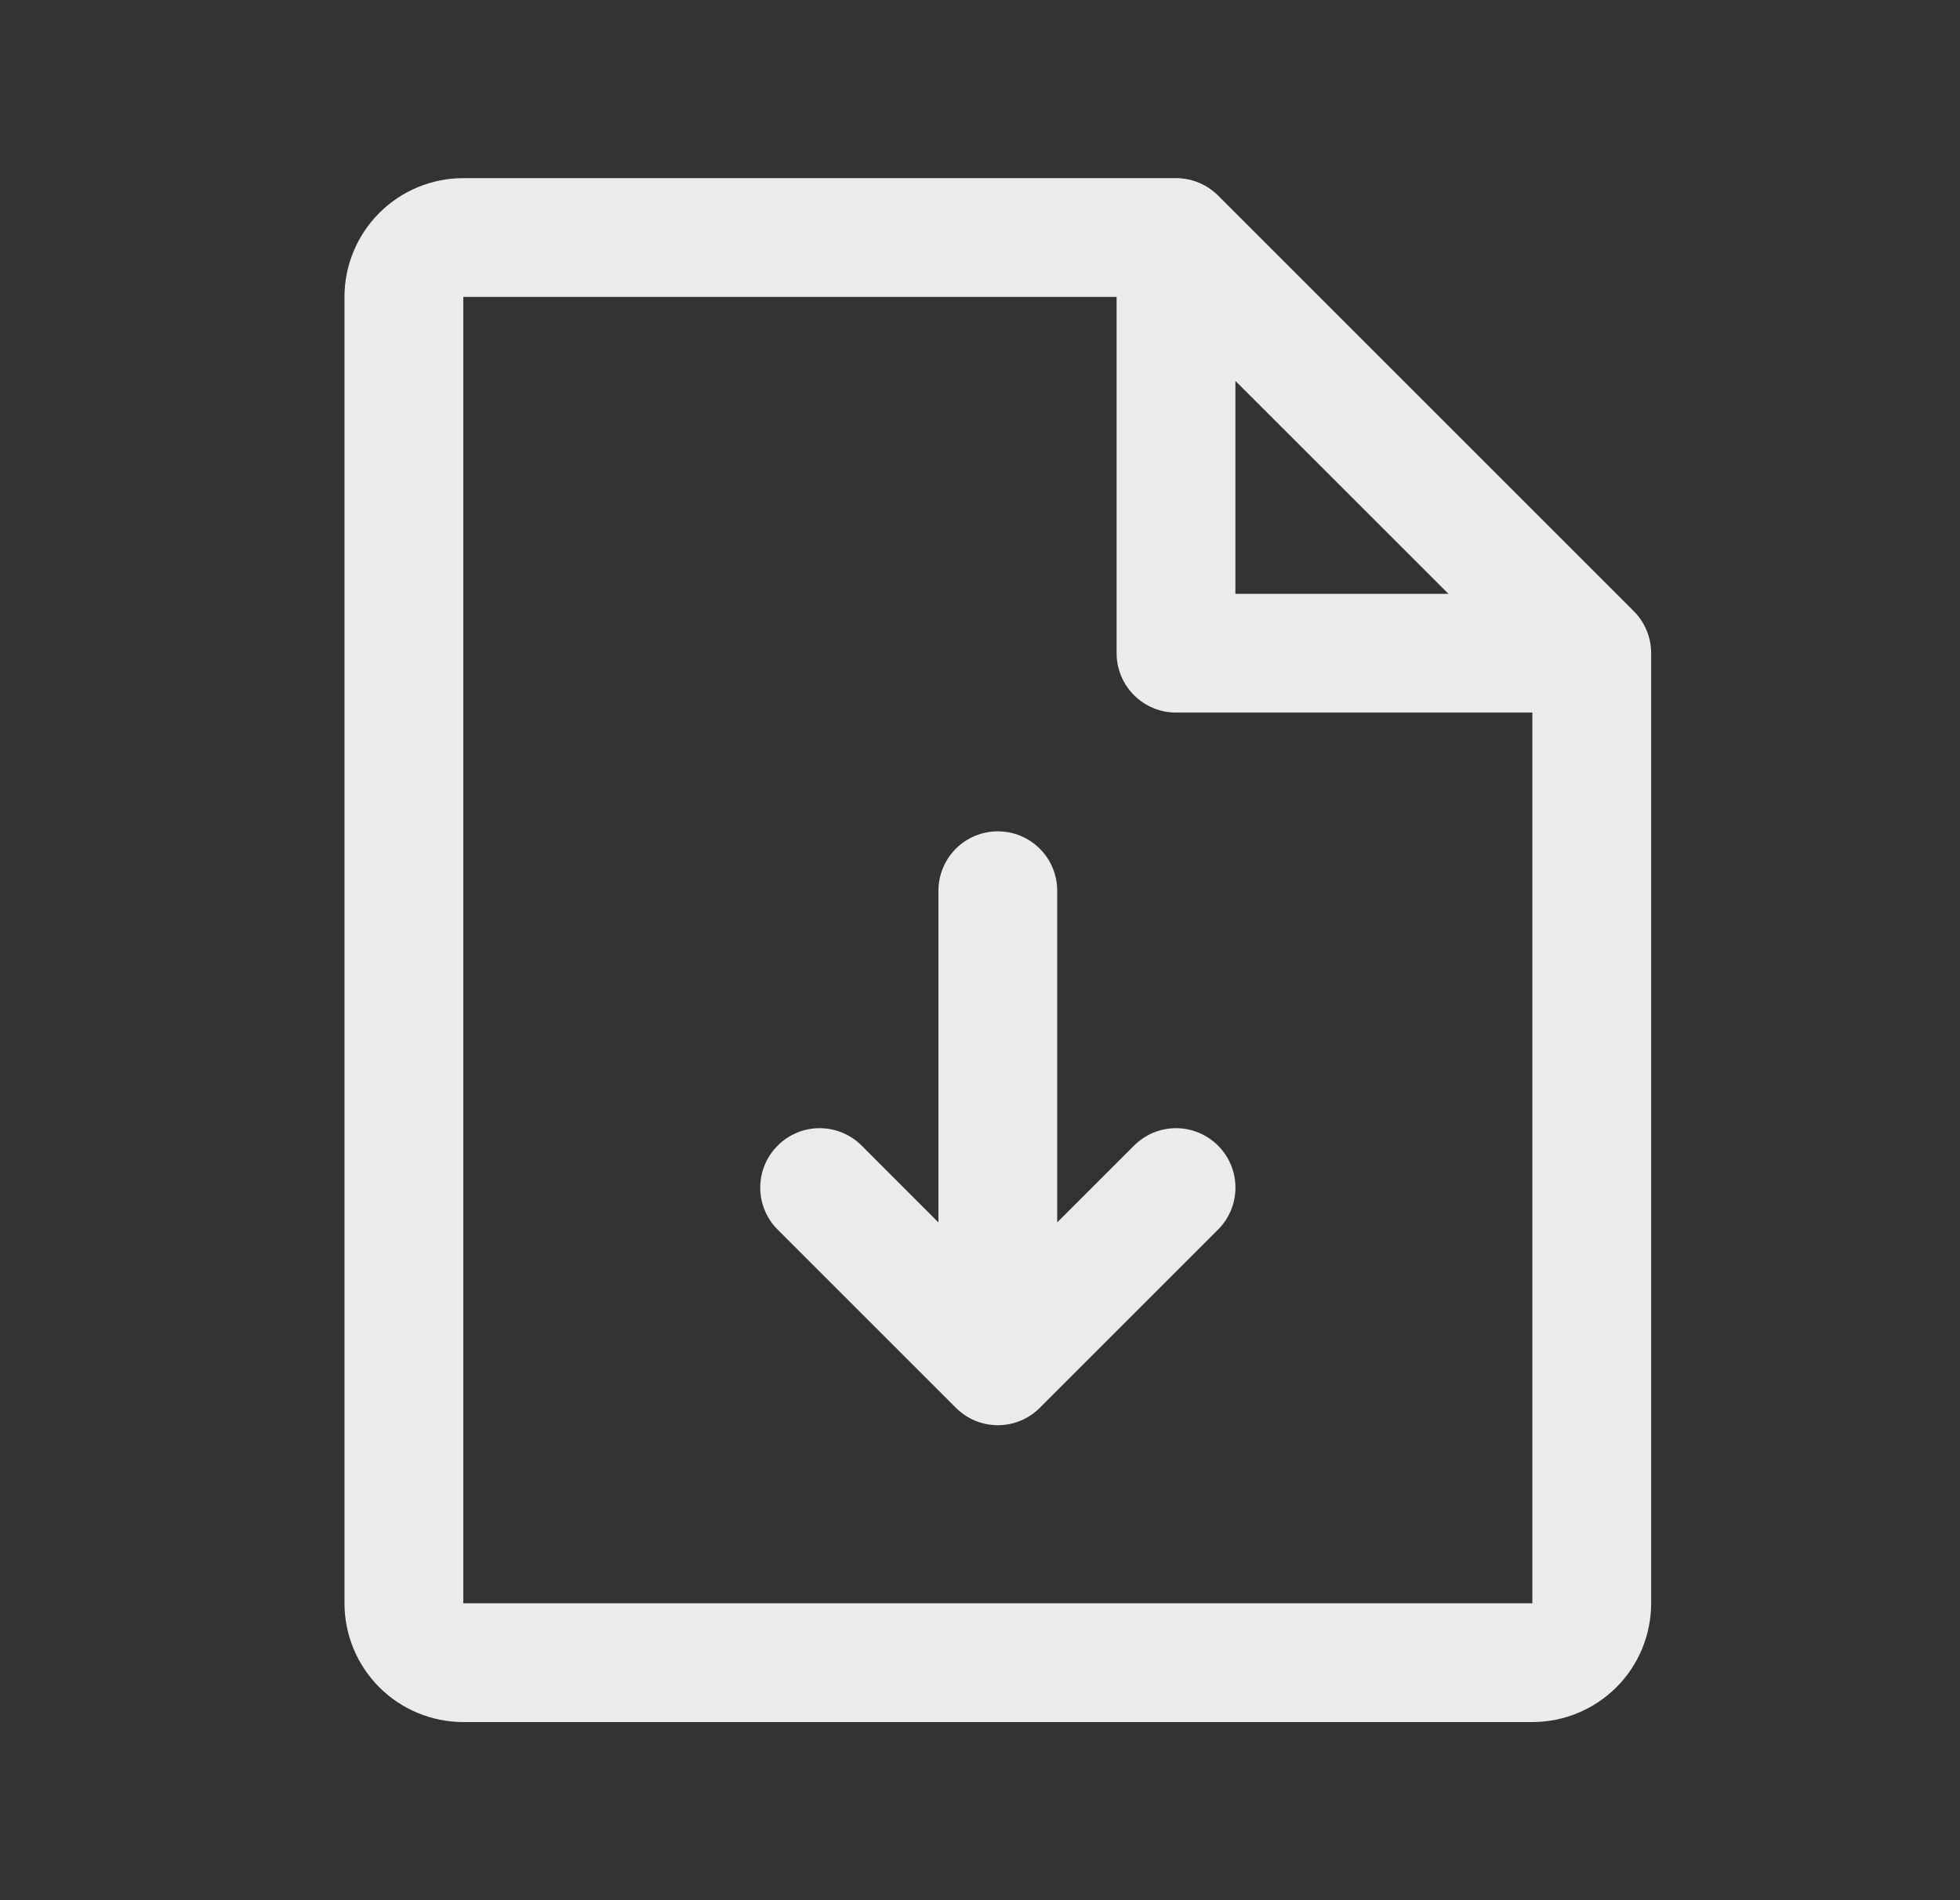 <svg width="33" height="32" viewBox="0 0 33 32" fill="none" xmlns="http://www.w3.org/2000/svg">
<rect x="0" y="0" width="33" height="32" fill="#333333" stroke="none"/>
<path d="M27.508 10.293L20.508 3.292C20.415 3.2 20.305 3.126 20.183 3.076C20.062 3.026 19.932 3 19.8 3H7.8C7.27 3 6.761 3.211 6.386 3.586C6.011 3.961 5.8 4.47 5.8 5V27C5.8 27.53 6.011 28.039 6.386 28.414C6.761 28.789 7.27 29 7.8 29H25.8C26.331 29 26.839 28.789 27.215 28.414C27.59 28.039 27.8 27.53 27.8 27V11C27.8 10.869 27.775 10.739 27.724 10.617C27.674 10.496 27.601 10.385 27.508 10.293ZM20.8 6.414L24.387 10H20.8V6.414ZM25.8 27H7.8V5H18.8V11C18.8 11.265 18.906 11.52 19.093 11.707C19.281 11.895 19.535 12 19.8 12H25.8V27ZM20.508 19.293C20.601 19.385 20.674 19.496 20.725 19.617C20.775 19.738 20.801 19.869 20.801 20C20.801 20.131 20.775 20.262 20.725 20.383C20.674 20.504 20.601 20.615 20.508 20.707L17.508 23.707C17.415 23.8 17.305 23.874 17.183 23.925C17.062 23.975 16.932 24.001 16.8 24.001C16.669 24.001 16.539 23.975 16.417 23.925C16.296 23.874 16.186 23.8 16.093 23.707L13.093 20.707C12.905 20.52 12.8 20.265 12.8 20C12.8 19.735 12.905 19.48 13.093 19.293C13.28 19.105 13.535 18.999 13.8 18.999C14.066 18.999 14.32 19.105 14.508 19.293L15.8 20.586V15C15.8 14.735 15.906 14.48 16.093 14.293C16.281 14.105 16.535 14 16.8 14C17.066 14 17.32 14.105 17.507 14.293C17.695 14.48 17.8 14.735 17.8 15V20.586L19.093 19.293C19.186 19.2 19.296 19.126 19.417 19.075C19.539 19.025 19.669 18.999 19.8 18.999C19.932 18.999 20.062 19.025 20.183 19.075C20.305 19.126 20.415 19.2 20.508 19.293Z" fill="#EBEBEB"/>
</svg>
